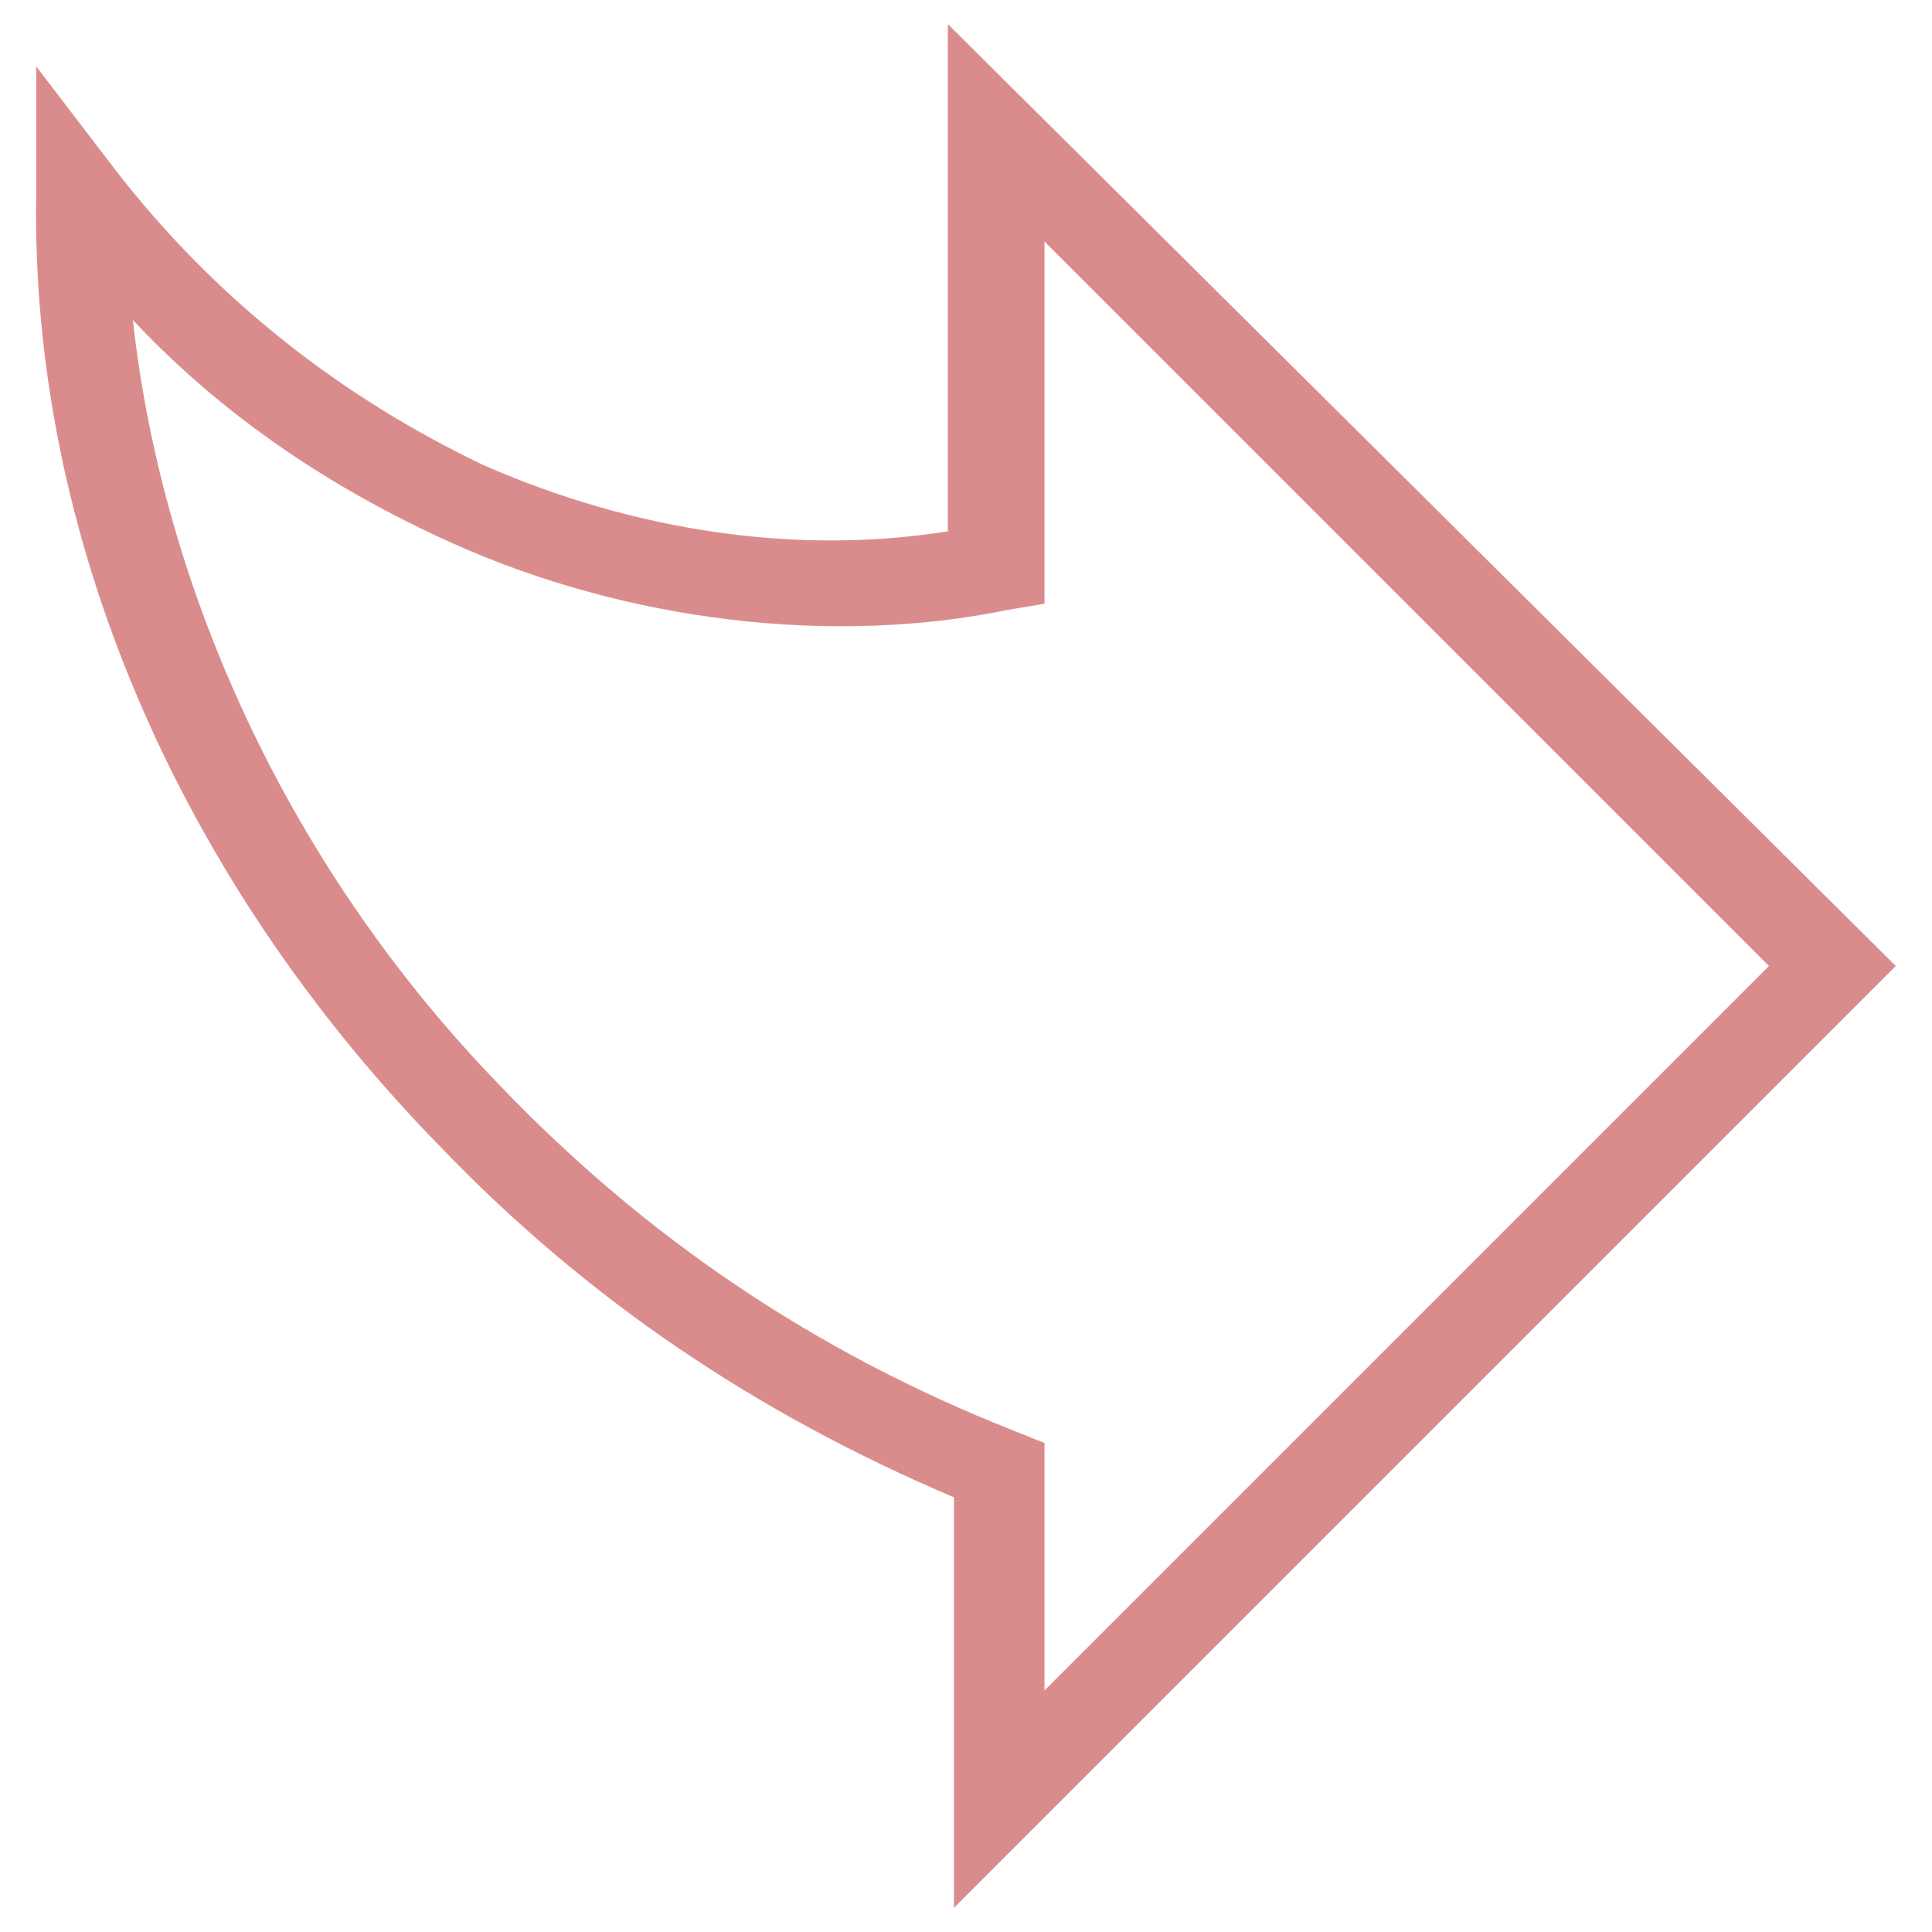 <?xml version="1.0" encoding="utf-8"?>
<!-- Generator: Adobe Illustrator 18.0.0, SVG Export Plug-In . SVG Version: 6.00 Build 0)  -->
<!DOCTYPE svg PUBLIC "-//W3C//DTD SVG 1.1//EN" "http://www.w3.org/Graphics/SVG/1.1/DTD/svg11.dtd">
<svg version="1.1" id="Layer_1" xmlns="http://www.w3.org/2000/svg" xmlns:xlink="http://www.w3.org/1999/xlink" x="0px" y="0px"
	 viewBox="0 0 32 32" enable-background="new 0 0 32 32" xml:space="preserve">
<g>
	<g>
		<path fill="#DA8C8C" d="M15.8,31.6v-6.8c-3.3-1.4-6.1-3.3-8.5-5.8C2.9,14.5,0.5,8.8,0.6,3.2l0-2.1l1.3,1.7
			c1.7,2.2,3.8,3.8,6.1,4.9c2.5,1.1,5.2,1.5,7.7,1.1V0.4L31.4,16L15.8,31.6z M2.2,5.3c0.5,4.5,2.6,9.1,6.1,12.7
			c2.4,2.5,5.2,4.4,8.5,5.7l0.5,0.2V28l12-12l-12-12v6l-0.6,0.1c-2.9,0.6-6.3,0.2-9.2-1.1C5.5,8.1,3.7,6.9,2.2,5.3z"/>
	</g>
</g>
</svg>
